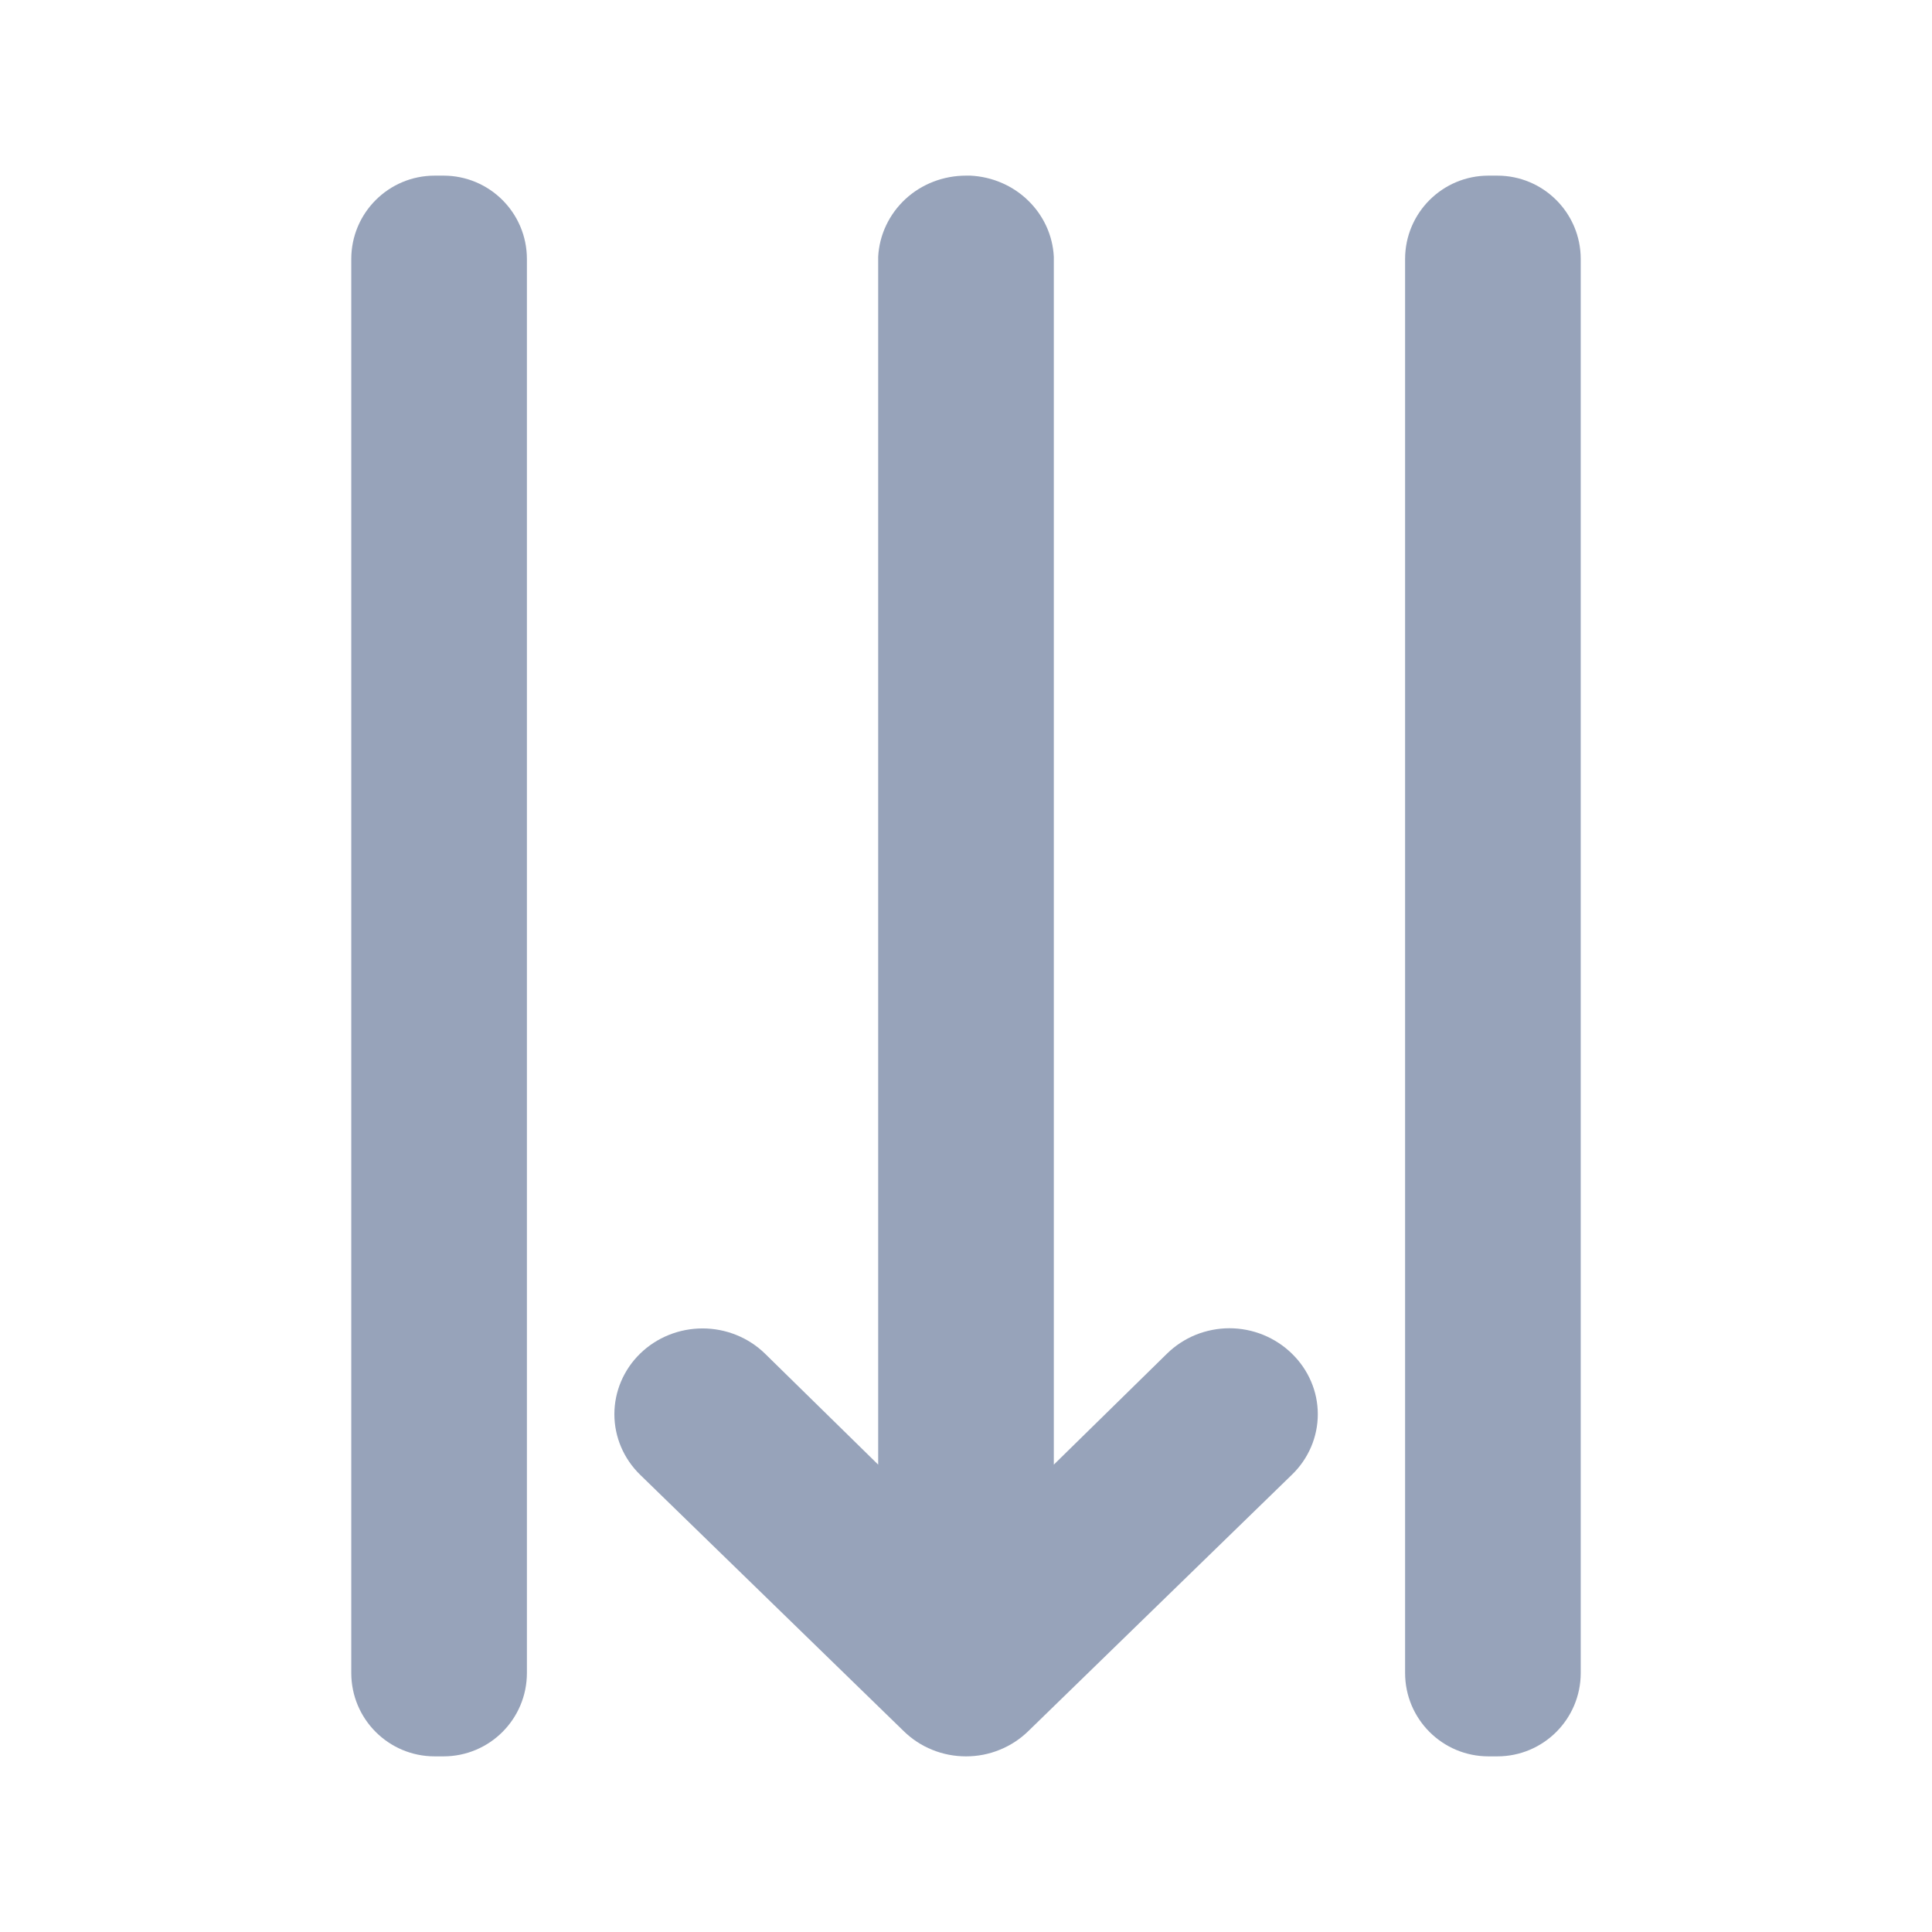 <svg width="22" height="22" viewBox="0 0 22 22" fill="none" xmlns="http://www.w3.org/2000/svg">
<path d="M4 19.05L4 2.95C4 2.425 4.425 2 4.95 2L5.05 2C5.575 2 6 2.425 6 2.95L6 19.05C6 19.575 5.575 20 5.05 20H4.95C4.425 20 4 19.575 4 19.05Z" fill="#97A3BA"/>
<path d="M10 2.924L10 16.678L8.71 15.413C8.522 15.23 8.266 15.127 8 15.127C7.734 15.127 7.478 15.23 7.29 15.413C7.102 15.596 6.996 15.845 6.996 16.104C6.996 16.363 7.102 16.611 7.29 16.794L10.29 19.712C10.383 19.803 10.493 19.876 10.615 19.925C10.737 19.975 10.868 20 11 20C11.132 20 11.263 19.975 11.384 19.925C11.506 19.876 11.617 19.803 11.71 19.712L14.71 16.794C14.804 16.704 14.878 16.596 14.929 16.478C14.98 16.359 15.006 16.232 15.006 16.104C15.006 15.975 14.98 15.848 14.929 15.73C14.878 15.611 14.804 15.504 14.71 15.413C14.617 15.322 14.506 15.25 14.384 15.2C14.263 15.151 14.132 15.125 14 15.125C13.868 15.125 13.737 15.151 13.615 15.2C13.493 15.25 13.383 15.322 13.29 15.413L12 16.678L12 2.924C11.988 2.683 11.884 2.455 11.708 2.284C11.533 2.113 11.298 2.012 11.05 2L11 2C10.743 2 10.496 2.095 10.31 2.267C10.124 2.44 10.013 2.675 10 2.924Z" fill="#97A3BA"/>
<path d="M16 2.95L16 19.05C16 19.575 16.425 20 16.95 20H17.05C17.575 20 18 19.575 18 19.05L18 2.95C18 2.425 17.575 2 17.05 2L16.95 2C16.425 2 16 2.425 16 2.95Z" fill="#97A3BA"/>
</svg>
